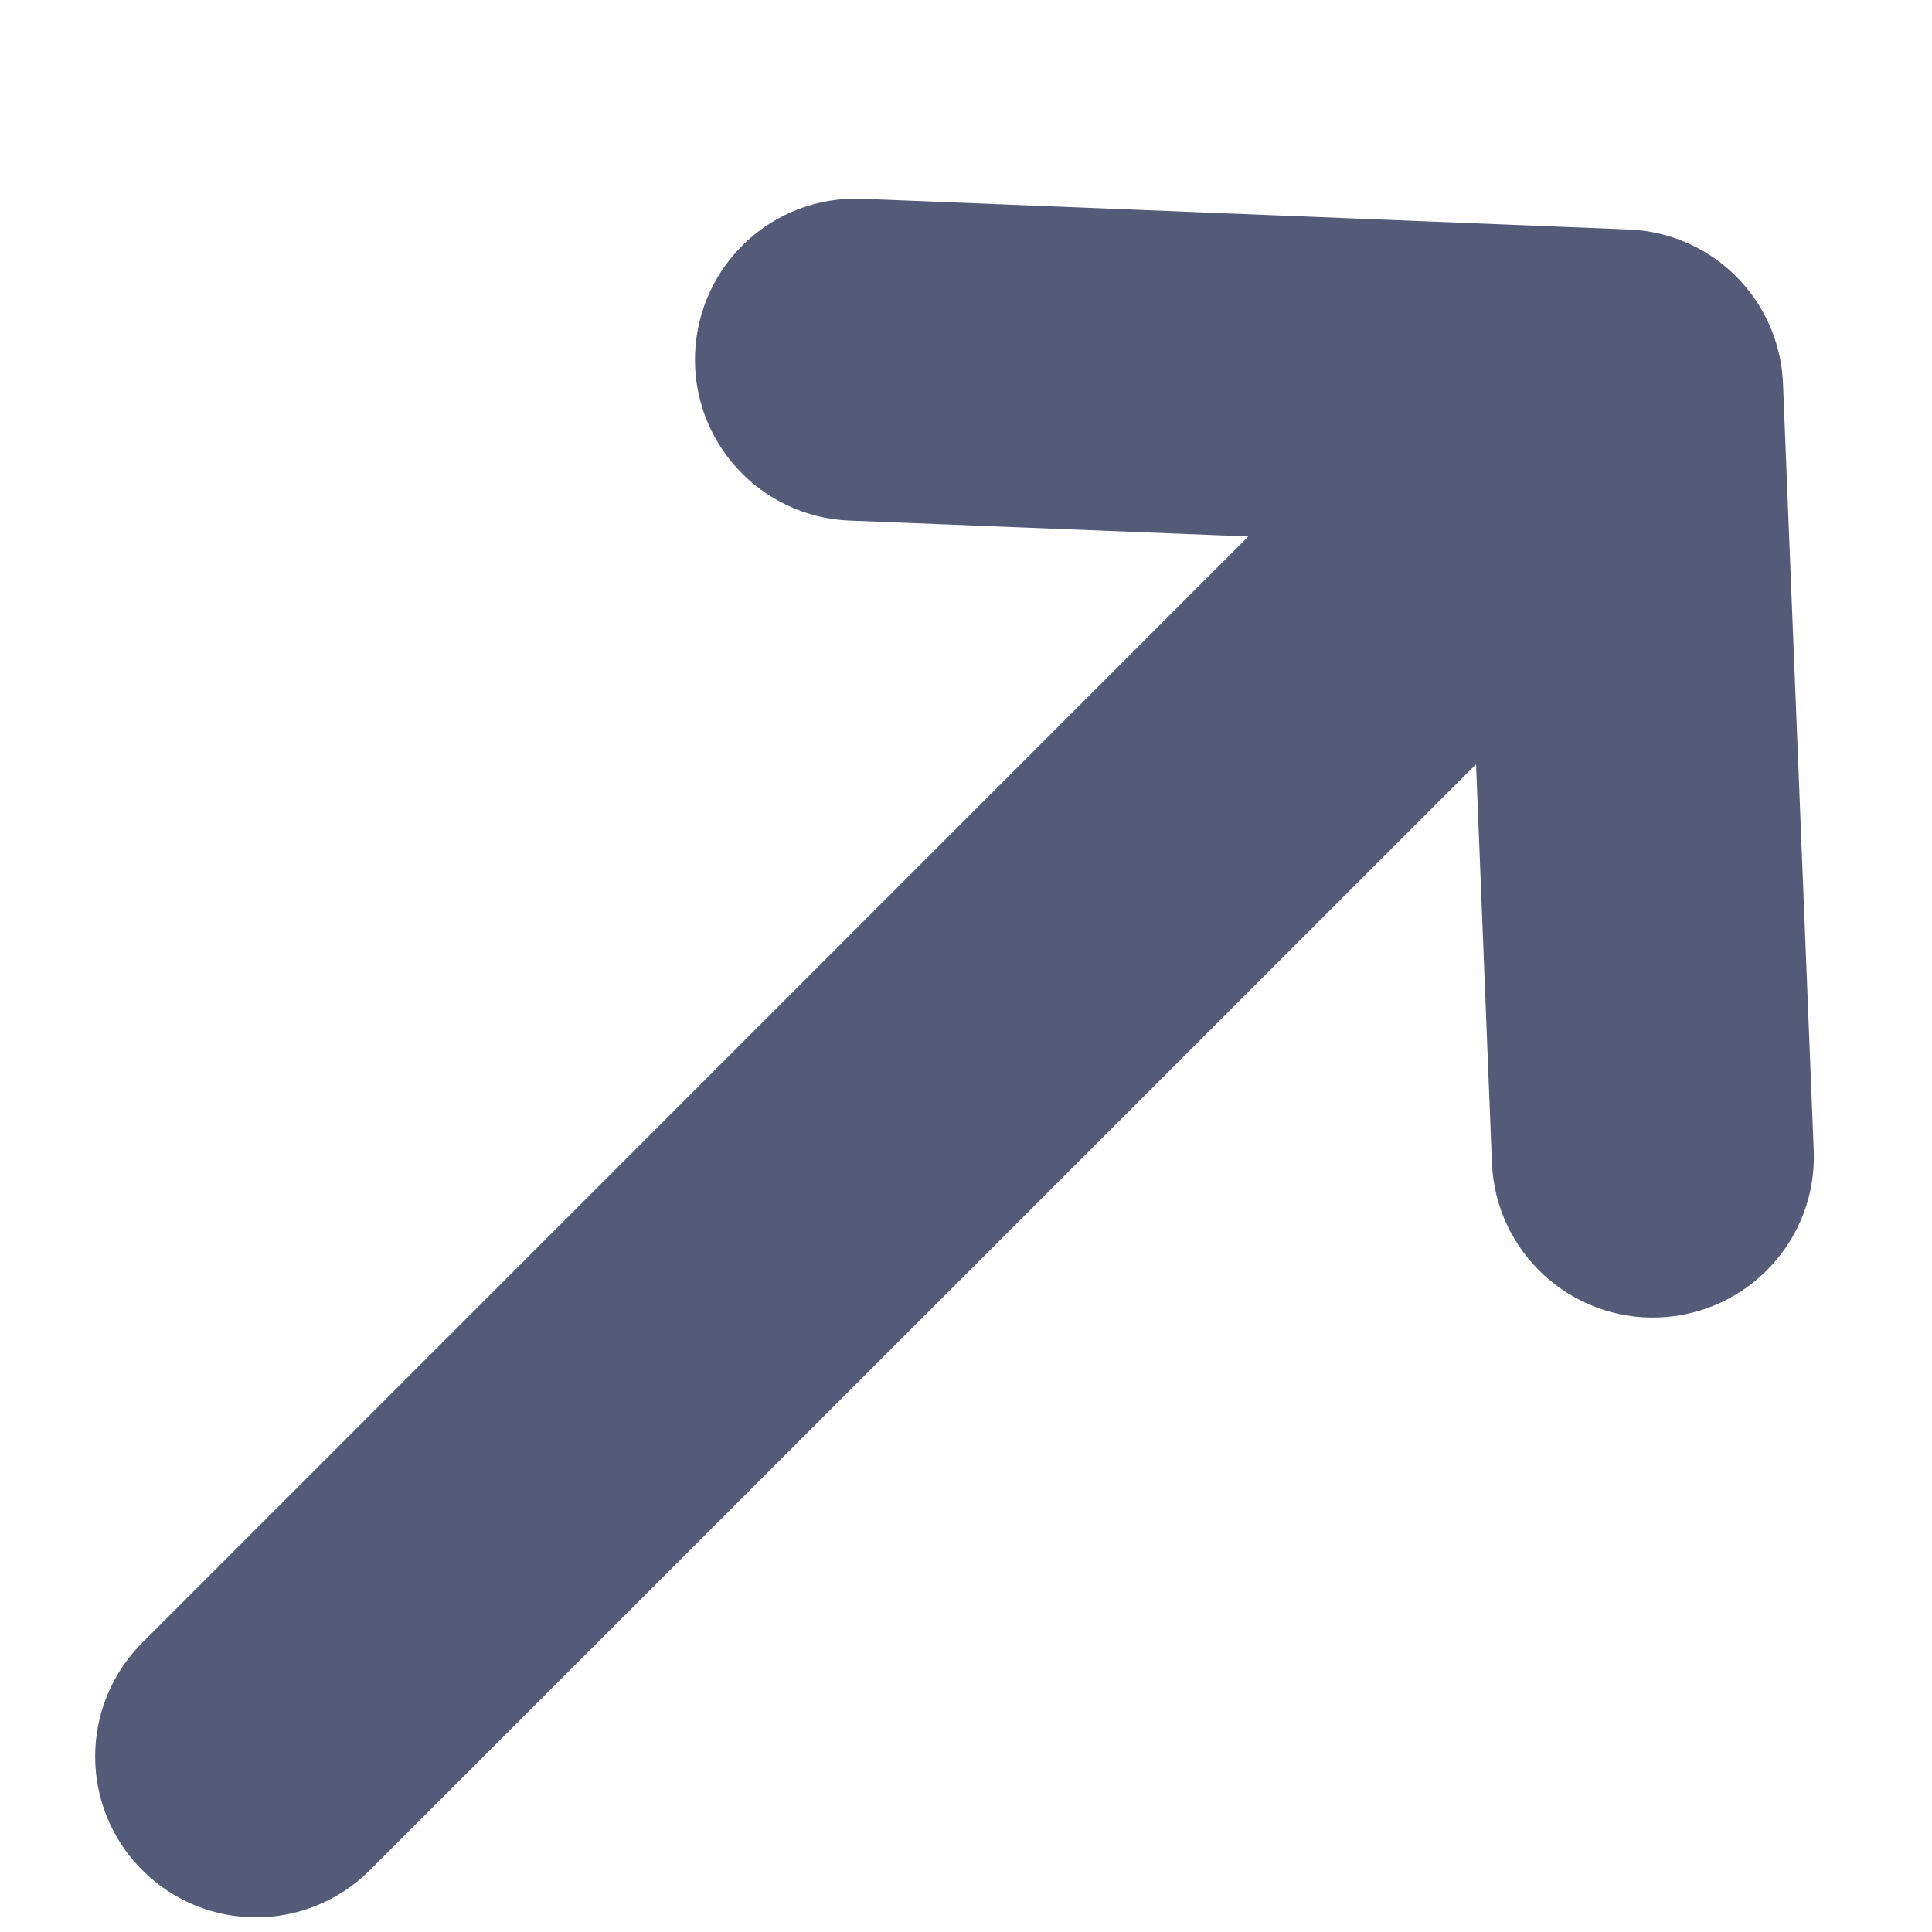 <svg width="9" height="9" viewBox="0 0 9 9" fill="none" xmlns="http://www.w3.org/2000/svg">
<path fill-rule="evenodd" clip-rule="evenodd" d="M7.73 6.137C8.144 6.12 8.466 5.772 8.449 5.358L8.306 1.788C8.291 1.397 7.978 1.084 7.587 1.069L4.017 0.926C3.603 0.909 3.255 1.231 3.238 1.645C3.221 2.059 3.543 2.408 3.957 2.425L5.815 2.499L0.663 7.652C0.37 7.945 0.37 8.42 0.663 8.712C0.955 9.005 1.43 9.005 1.723 8.712L6.876 3.56L6.95 5.418C6.967 5.831 7.316 6.154 7.73 6.137Z" fill="#545B78"/>
</svg>
